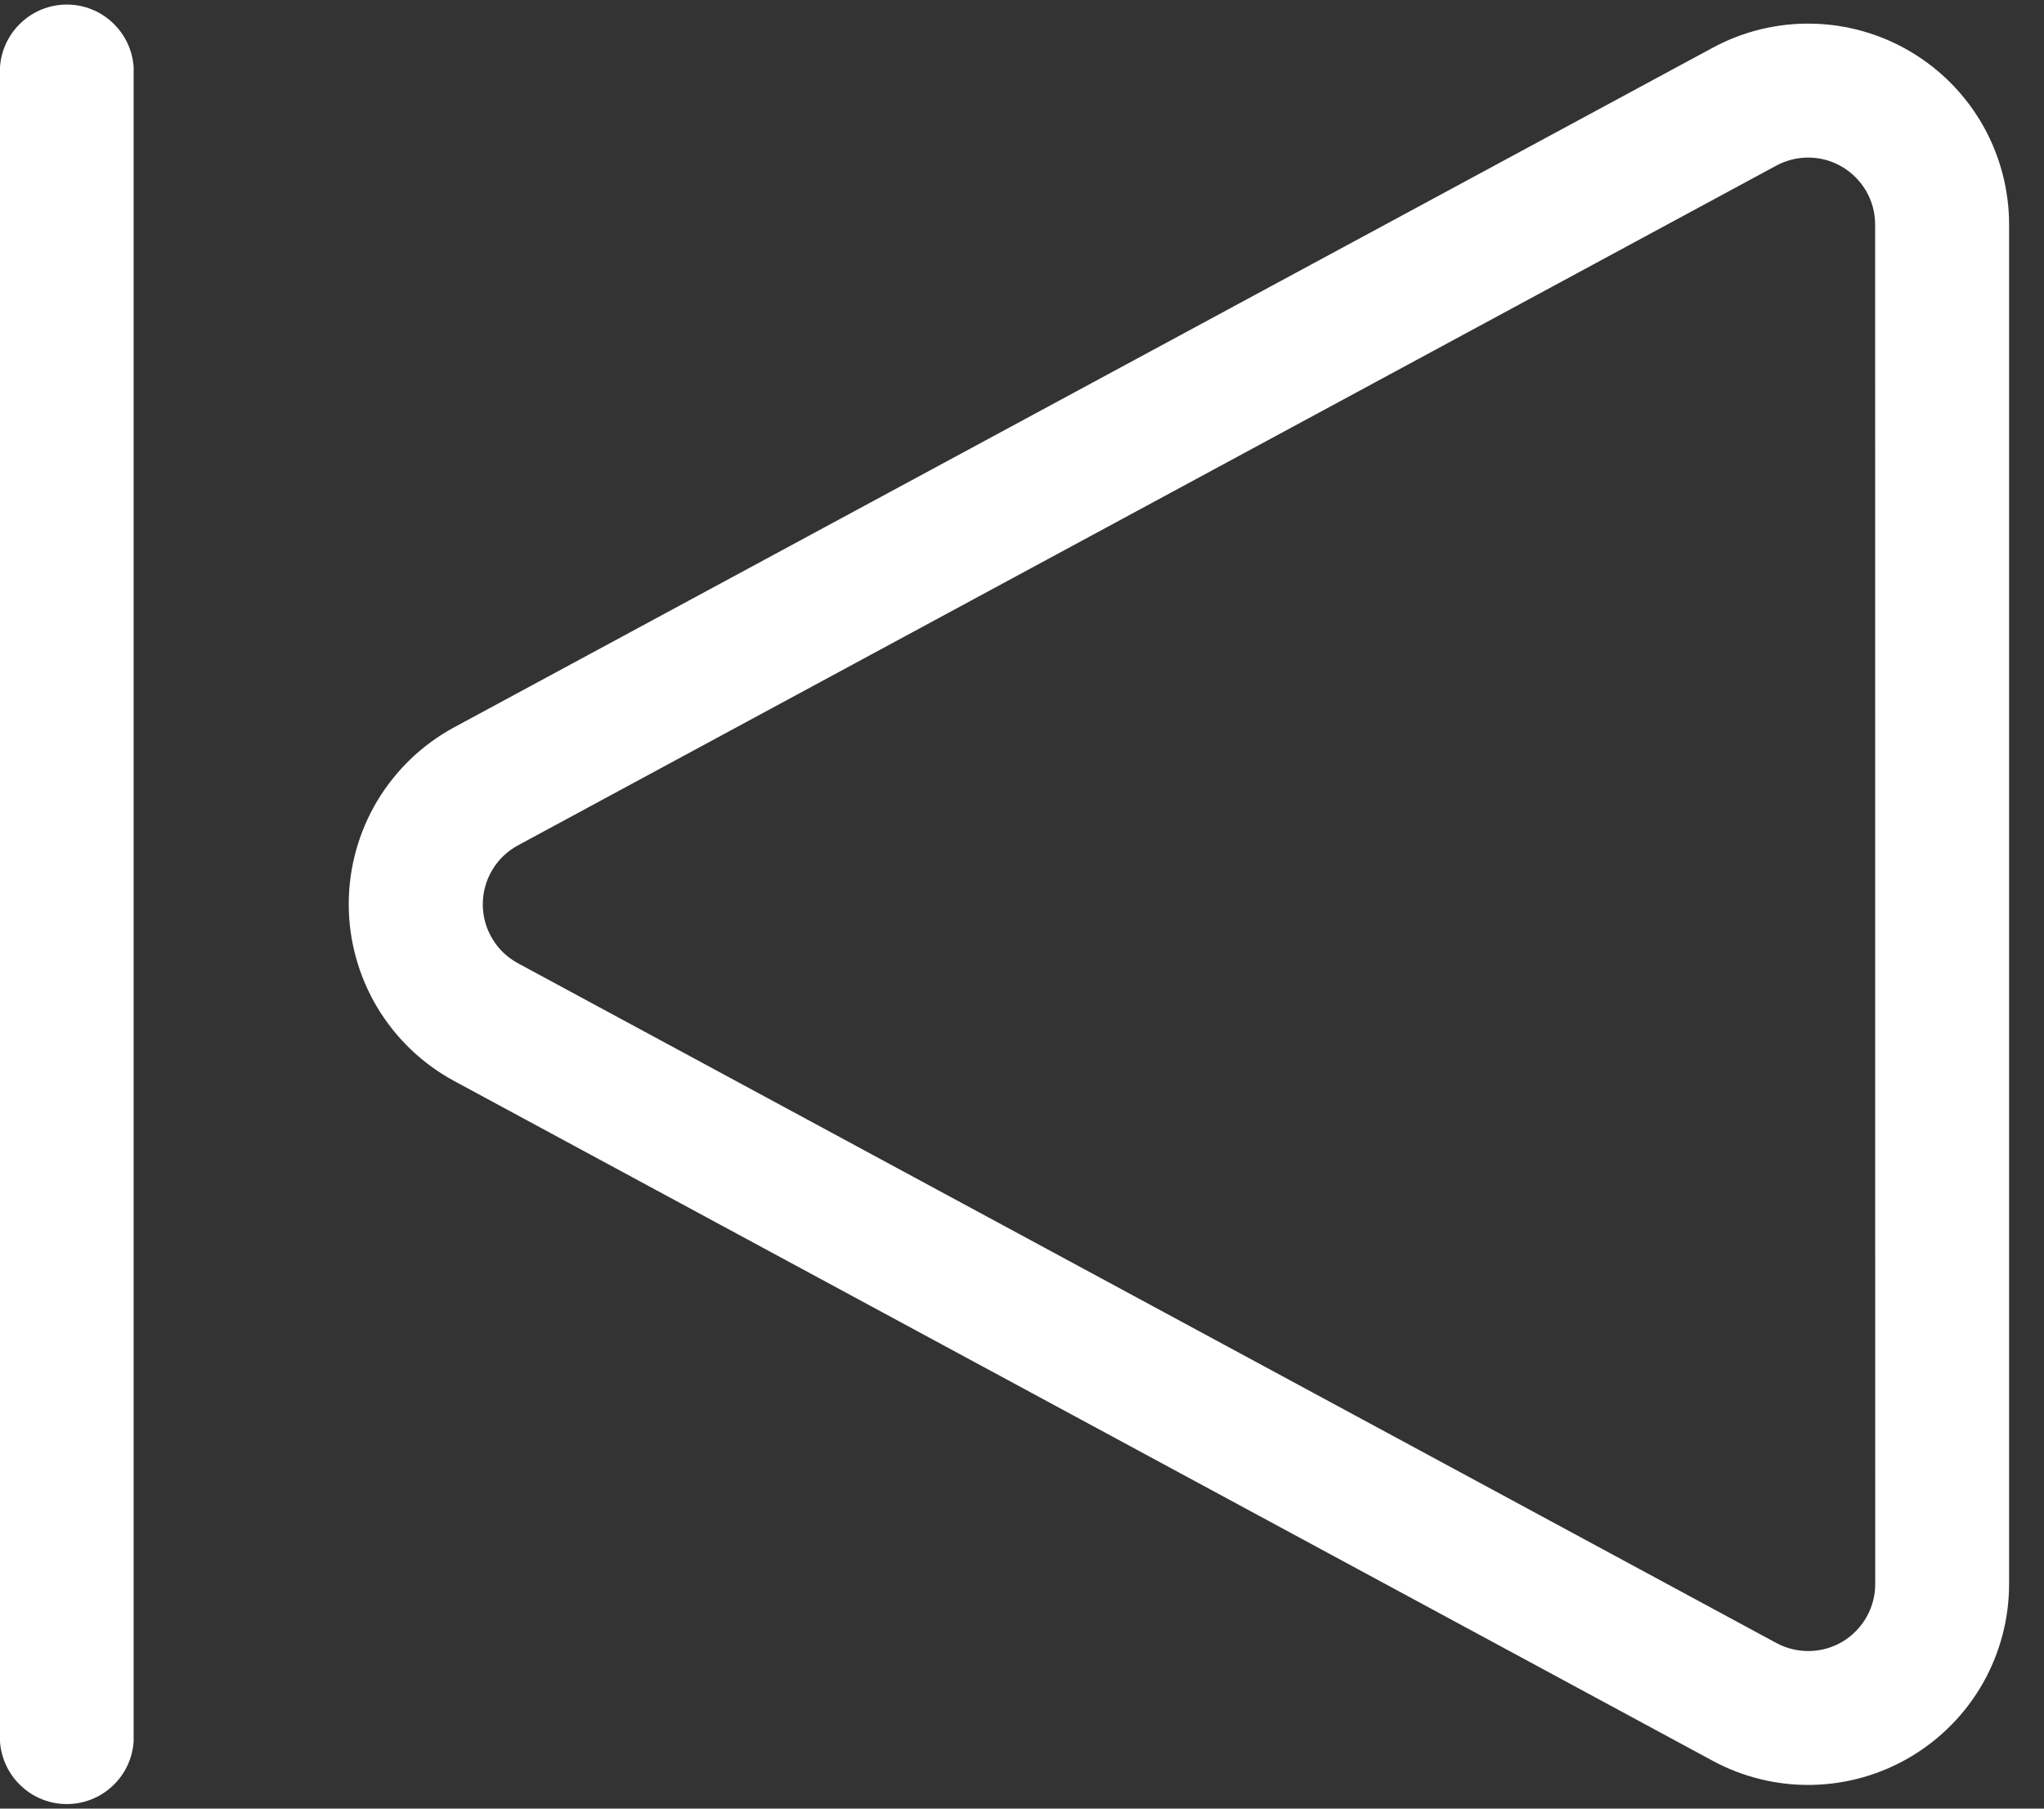 <svg width="26" height="23" viewBox="0 0 26 23" fill="none" xmlns="http://www.w3.org/2000/svg">
<rect x="0" y="0" width="26" height="23" fill="#333333" stroke="none"/>
<path d="M0 22.148C0.015 22.363 0.111 22.565 0.269 22.712C0.426 22.86 0.634 22.942 0.85 22.942C1.066 22.942 1.274 22.86 1.431 22.712C1.589 22.565 1.685 22.363 1.7 22.148V0.852C1.685 0.637 1.589 0.435 1.431 0.288C1.274 0.14 1.066 0.058 0.85 0.058C0.634 0.058 0.426 0.14 0.269 0.288C0.111 0.435 0.015 0.637 0 0.852V22.148Z" fill="white"/>
<path fill-rule="evenodd" clip-rule="evenodd" d="M21.786 0.607C22.175 0.397 22.613 0.291 23.055 0.301C23.497 0.31 23.93 0.435 24.309 0.661C24.689 0.888 25.004 1.209 25.223 1.594C25.441 1.979 25.556 2.414 25.556 2.856V20.143C25.556 20.585 25.441 21.02 25.223 21.405C25.004 21.79 24.689 22.111 24.309 22.338C23.93 22.564 23.497 22.689 23.055 22.698C22.613 22.708 22.175 22.602 21.786 22.392L5.779 13.748C5.373 13.529 5.034 13.204 4.797 12.808C4.561 12.412 4.436 11.959 4.436 11.498C4.436 11.037 4.561 10.584 4.797 10.188C5.034 9.792 5.373 9.467 5.779 9.248L21.786 0.607ZM23.852 2.856C23.852 2.708 23.814 2.563 23.741 2.435C23.668 2.307 23.563 2.2 23.436 2.124C23.31 2.048 23.166 2.007 23.018 2.004C22.871 2.001 22.725 2.036 22.595 2.106L6.589 10.75C6.454 10.823 6.34 10.931 6.262 11.063C6.183 11.195 6.141 11.346 6.141 11.5C6.141 11.654 6.183 11.805 6.262 11.937C6.34 12.069 6.454 12.177 6.589 12.25L22.596 20.894C22.726 20.964 22.872 20.999 23.019 20.996C23.167 20.993 23.311 20.952 23.438 20.876C23.564 20.8 23.669 20.693 23.742 20.565C23.815 20.437 23.853 20.291 23.853 20.144L23.852 2.856Z" fill="white"/>
</svg>
